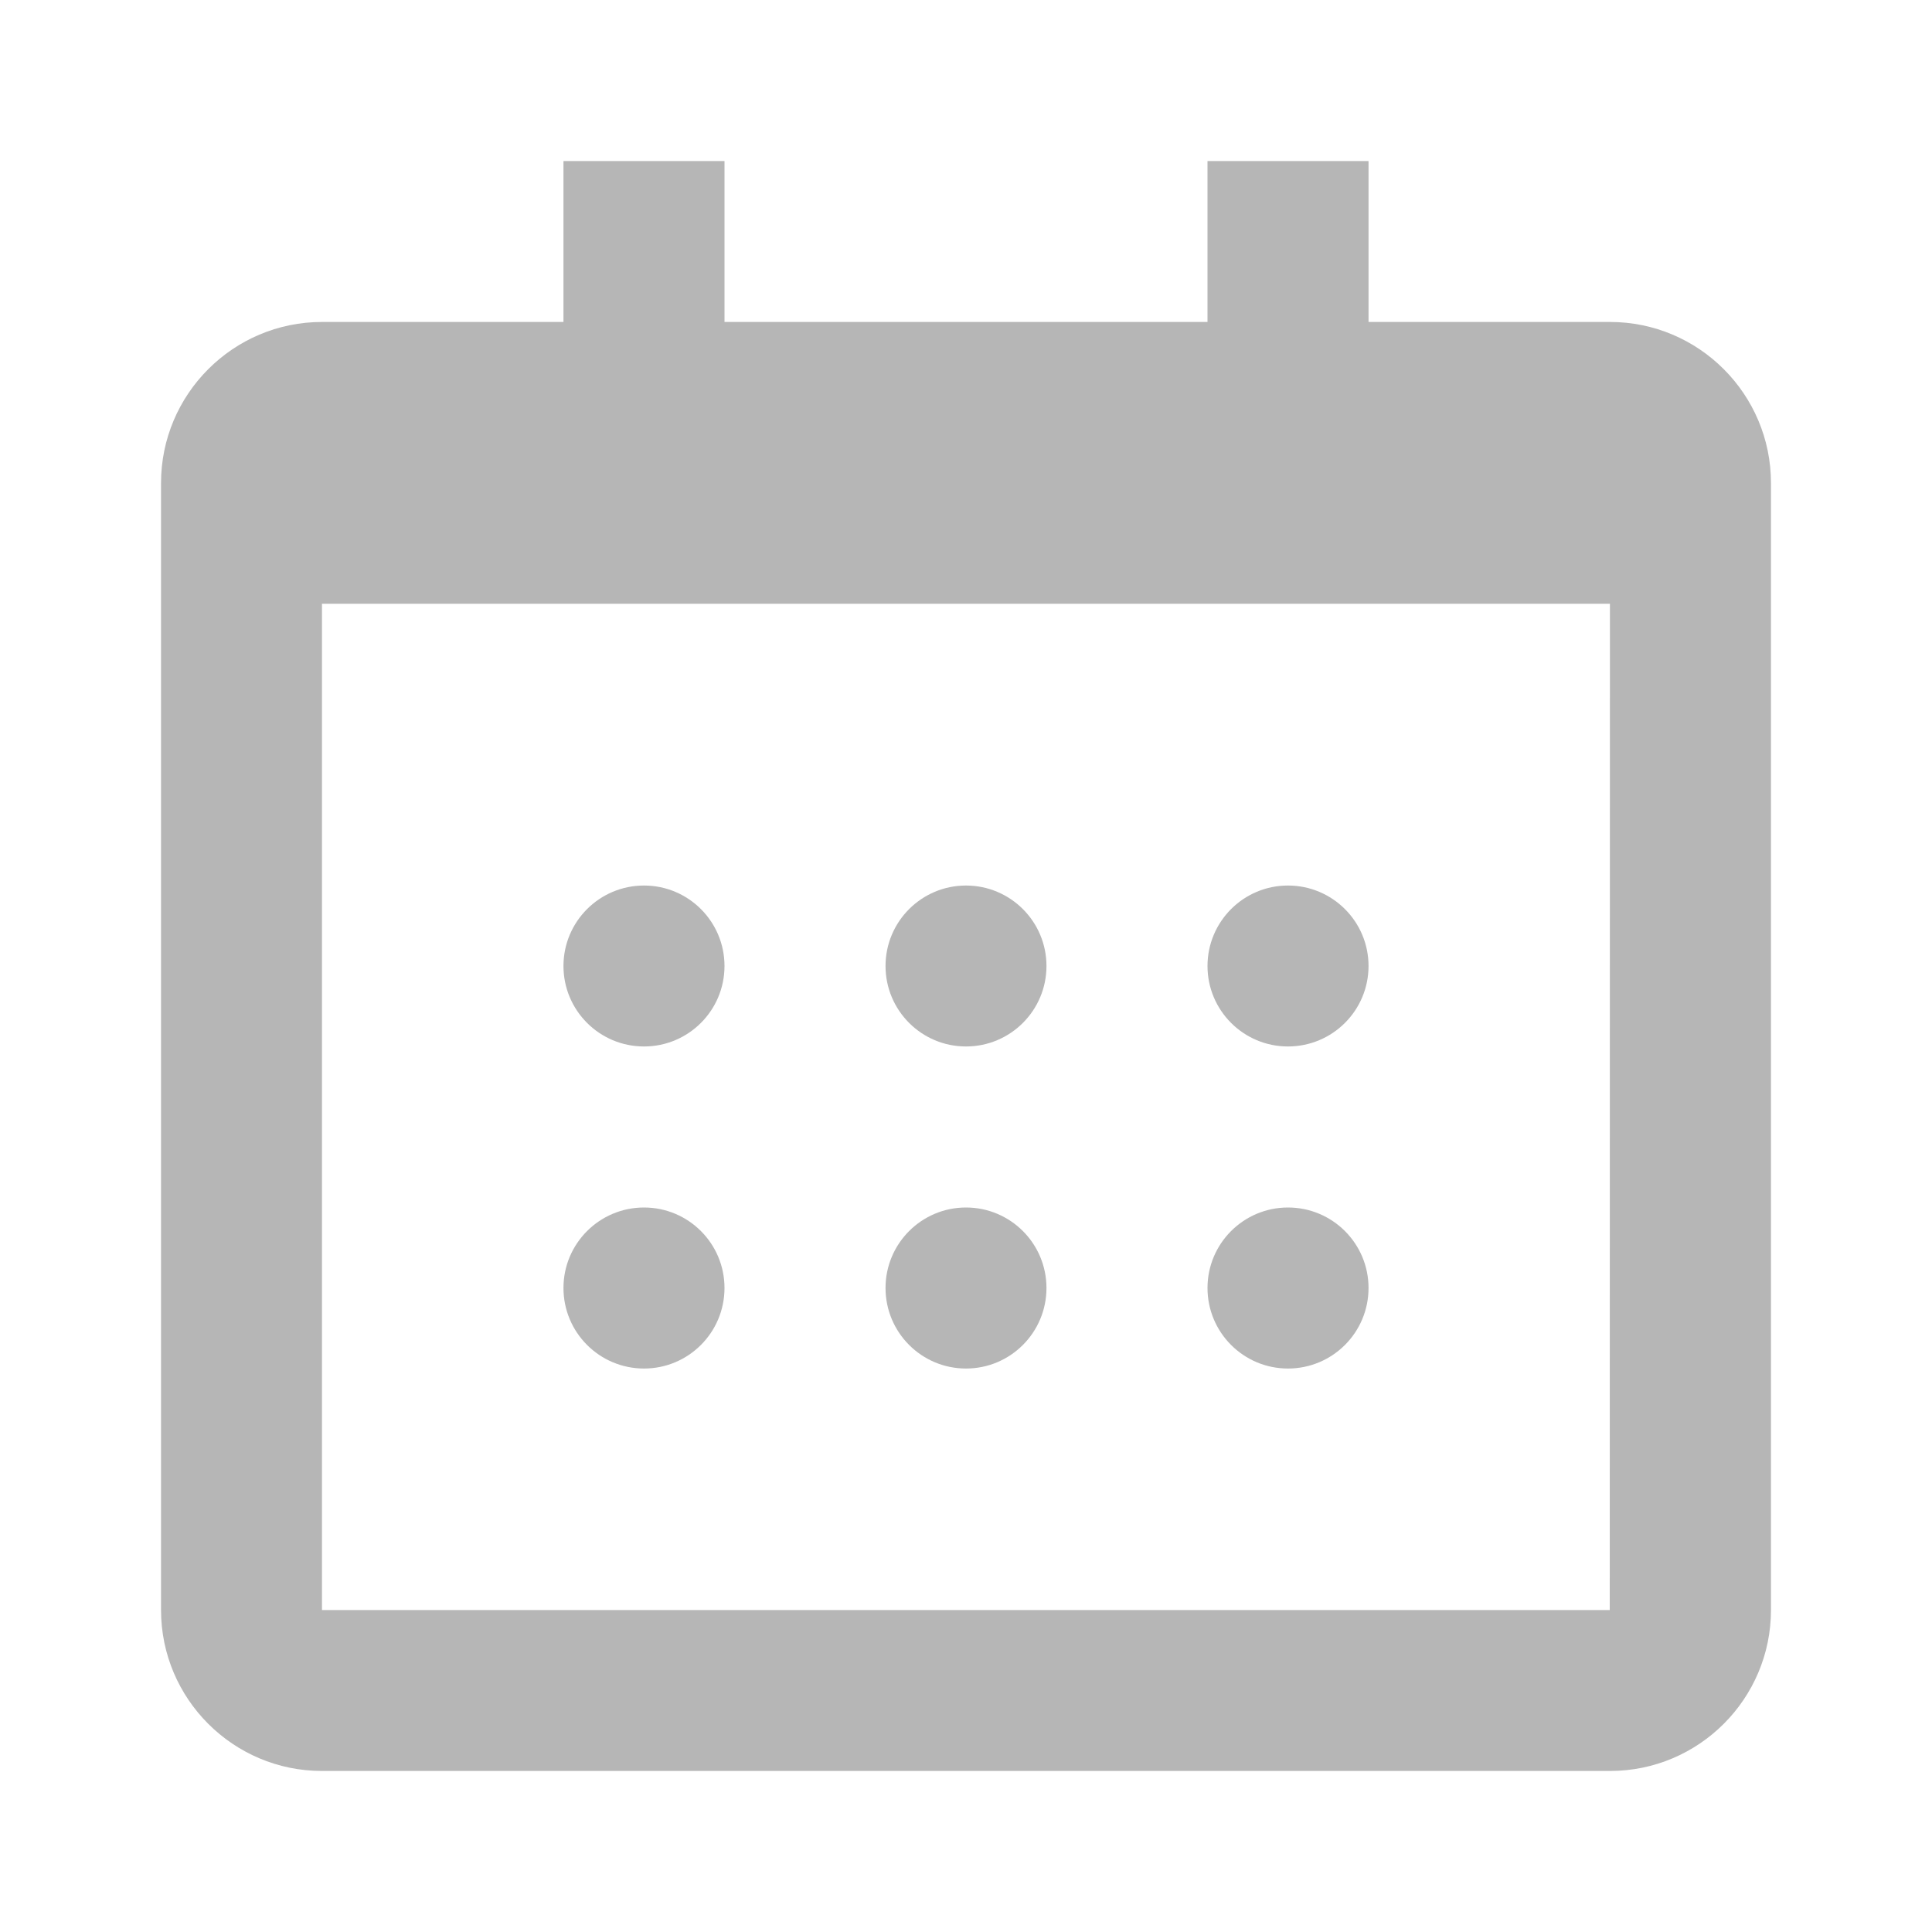 <svg viewBox="0 0 20 20" fill="none" xmlns="http://www.w3.org/2000/svg">
<g clip-path="url(#clip0_1422_1052)">
<mask id="mask0_1422_1052" style="mask-type:luminance" maskUnits="userSpaceOnUse" x="0" y="0" width="20" height="20">
<path d="M20 0H0V20H20V0Z" fill="white"/>
</mask>
<g mask="url(#mask0_1422_1052)">
<path d="M16.667 3.333H14.167V1.667H12.5V3.333H7.5V1.667H5.833V3.333H3.333C2.414 3.333 1.667 4.081 1.667 5V16.667C1.667 17.586 2.414 18.333 3.333 18.333H16.667C17.586 18.333 18.333 17.586 18.333 16.667V5C18.333 4.081 17.586 3.333 16.667 3.333ZM3.333 16.667V6.25H16.666L16.664 16.667H3.333Z" fill="#B6B6B6"/>
<path d="M6.667 10.833C7.127 10.833 7.5 10.46 7.5 10C7.5 9.54 7.127 9.167 6.667 9.167C6.206 9.167 5.833 9.54 5.833 10C5.833 10.46 6.206 10.833 6.667 10.833Z" fill="#B6B6B6"/>
<path d="M10 10.833C10.46 10.833 10.833 10.46 10.833 10C10.833 9.54 10.46 9.167 10 9.167C9.54 9.167 9.167 9.54 9.167 10C9.167 10.46 9.54 10.833 10 10.833Z" fill="#B6B6B6"/>
<path d="M13.333 10.833C13.794 10.833 14.167 10.46 14.167 10C14.167 9.54 13.794 9.167 13.333 9.167C12.873 9.167 12.5 9.54 12.5 10C12.5 10.46 12.873 10.833 13.333 10.833Z" fill="#B6B6B6"/>
<path d="M6.667 14.167C7.127 14.167 7.5 13.794 7.5 13.333C7.5 12.873 7.127 12.5 6.667 12.5C6.206 12.5 5.833 12.873 5.833 13.333C5.833 13.794 6.206 14.167 6.667 14.167Z" fill="#B6B6B6"/>
<path d="M10 14.167C10.46 14.167 10.833 13.794 10.833 13.333C10.833 12.873 10.46 12.5 10 12.5C9.54 12.5 9.167 12.873 9.167 13.333C9.167 13.794 9.54 14.167 10 14.167Z" fill="#B6B6B6"/>
<path d="M13.333 14.167C13.794 14.167 14.167 13.794 14.167 13.333C14.167 12.873 13.794 12.5 13.333 12.5C12.873 12.5 12.5 12.873 12.5 13.333C12.5 13.794 12.873 14.167 13.333 14.167Z" fill="#B6B6B6"/>
</g>
</g>
<defs>
<clipPath id="clip0_1422_1052">
<rect width="20" height="20" fill="white"/>
</clipPath>
</defs>
</svg>
